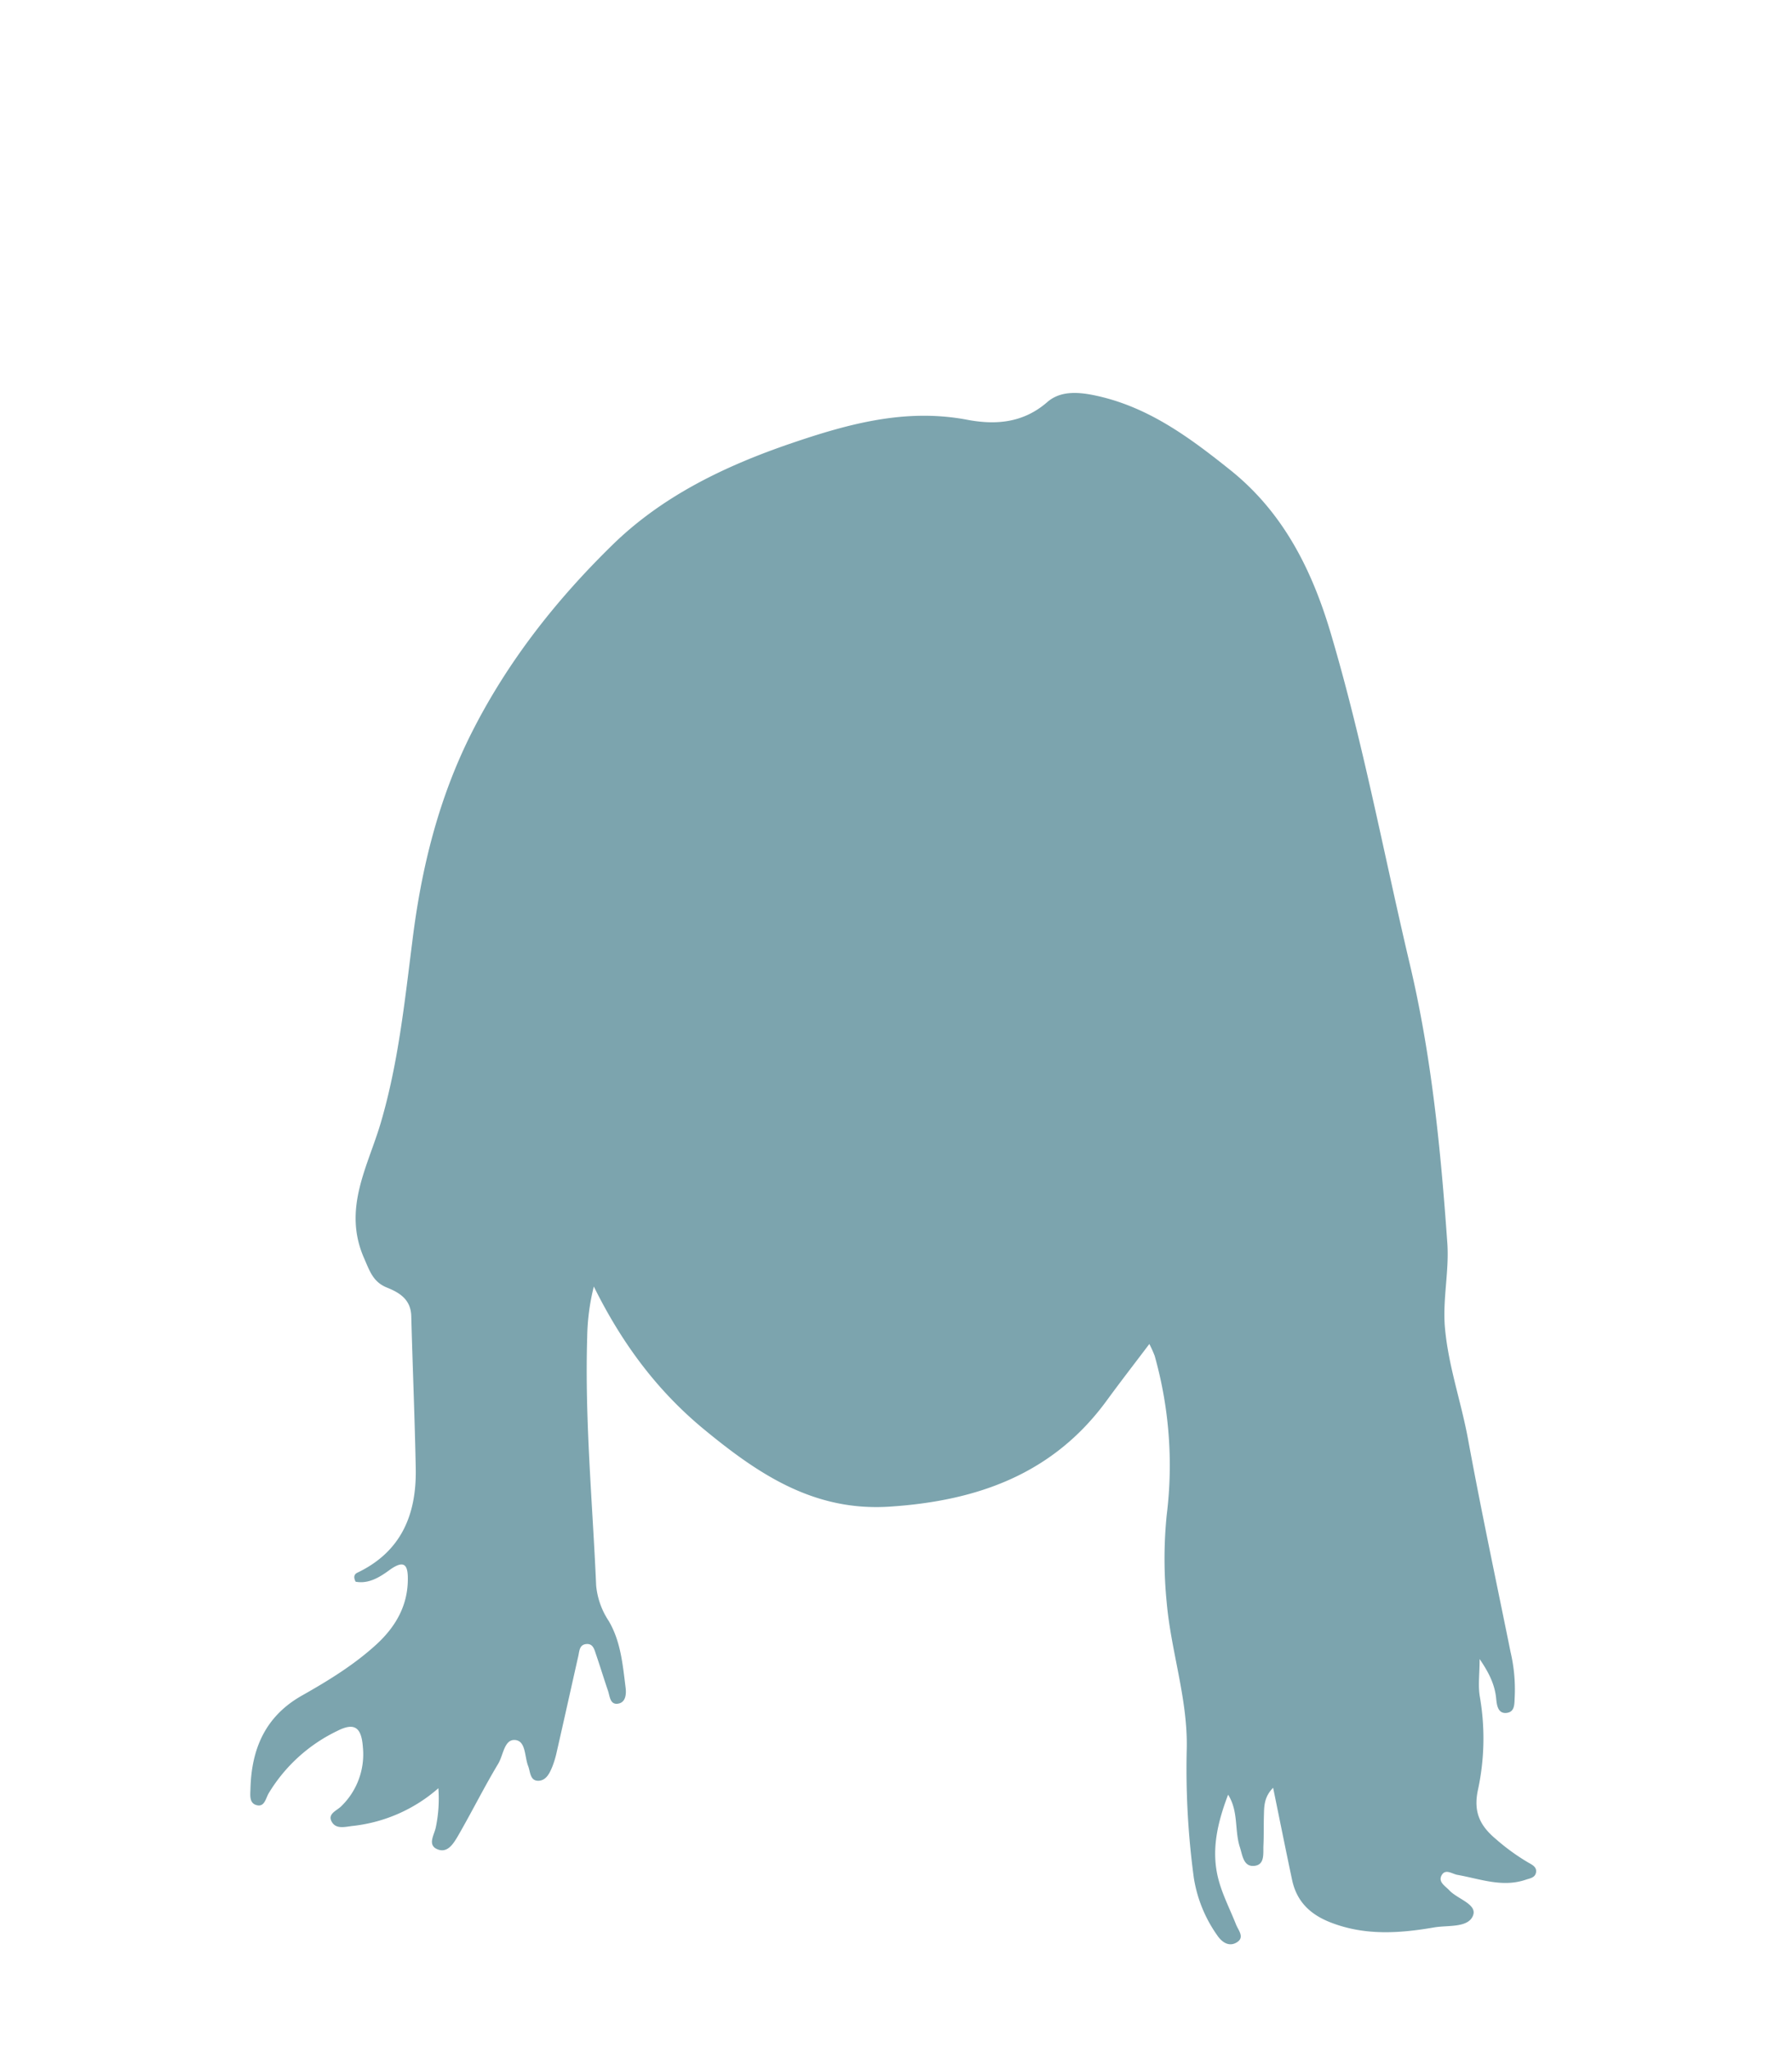<svg id="shapes" xmlns="http://www.w3.org/2000/svg" viewBox="0 0 400 457"><defs><style>.cls-1{fill:#7ca4ae;}</style></defs><path class="cls-1" d="M97.85,399a34.68,34.68,0,0,1-19.28,8.43c-1.66.21-3.62.74-4.55-1s1.17-2.43,2.14-3.4A16.12,16.12,0,0,0,81,389.85c-.31-4.39-1.81-5.63-5.73-3.63a36.1,36.1,0,0,0-15.3,13.91c-.64,1.1-.91,3-2.52,2.68-1.89-.36-1.58-2.29-1.54-3.75.23-8.9,3.35-16.15,11.51-20.75,5.94-3.36,11.79-6.94,16.83-11.61,4-3.75,6.65-8.26,6.78-13.95.08-3.32-.55-5-4.11-2.42-2.22,1.63-4.68,3.12-7.54,2.59-.55-1.08-.28-1.68.36-2,9.84-4.69,13.26-13,13.06-23.29-.22-11.32-.7-22.63-1-33.95-.09-3.73-2.6-5.25-5.43-6.39-3.09-1.25-3.82-3.63-5.1-6.55-4.87-11.08.87-20.46,3.75-30.31,3.86-13.16,5.28-26.7,7-40.24,2-16.4,5.89-32.3,13.54-47.25,8-15.67,18.71-29.2,31.12-41.33,11.24-11,25.28-17.71,40.09-22.75,12.7-4.32,25.42-7.8,39.13-5.2,6.24,1.18,12.45.78,17.86-3.94,3.15-2.75,7.49-2.22,11.52-1.3,11.4,2.63,20.41,9.32,29.34,16.46,11.9,9.51,18.26,22.4,22.41,36.37,7.21,24.28,11.83,49.21,17.65,73.84,4.87,20.56,6.9,41.31,8.38,62.22.44,6.15-1,12.19-.57,18.44.69,8.74,3.64,16.89,5.2,25.39,2.92,15.88,6.29,31.68,9.5,47.52a36.39,36.39,0,0,1,.92,9.92c-.1,1.46.12,3.39-1.81,3.61s-2.19-1.7-2.33-3.16c-.29-3.05-1.51-5.66-3.7-8.86,0,3.39-.39,6,.07,8.52a54.38,54.38,0,0,1-.48,20.86c-1,4.89.6,7.91,4.05,10.8a47.33,47.33,0,0,0,7.27,5.26c.86.48,1.9,1,1.68,2.19s-1.38,1.3-2.31,1.62c-5.23,1.77-10.19-.2-15.23-1.09-1.2-.21-2.73-1.48-3.57.17-.73,1.46.86,2.32,1.73,3.25,1.84,2,6.34,3.11,5.31,5.68-1.11,2.77-5.56,2.1-8.63,2.62-7.79,1.34-15.49,1.88-23.14-1.1-4.6-1.79-7.59-4.7-8.61-9.51-1.41-6.63-2.74-13.28-4.23-20.54-2.08,2.09-2,4.25-2.06,6.28s0,4.34-.1,6.5c-.1,1.75.37,4.28-1.87,4.62-2.6.39-2.79-2.3-3.39-4.14-1.23-3.77-.27-8-2.63-11.72-2.35,6.2-3.92,12.54-2.08,19.18.92,3.35,2.55,6.5,3.84,9.76.51,1.31,2,2.88.2,4s-3.39-.1-4.34-1.49A30.34,30.34,0,0,1,266.48,419a181.37,181.37,0,0,1-1.58-28.9c.22-11.1-3.52-21.64-4.48-32.6a97.59,97.59,0,0,1,0-19.41,90.11,90.11,0,0,0-2.68-35.57,25.68,25.68,0,0,0-1.19-2.64c-3.39,4.48-6.52,8.52-9.53,12.64-12,16.42-28.92,22.38-48.47,23.65-16.8,1.09-29.16-7.18-41.24-17.11-10.51-8.63-18.39-19.14-24.76-32a49.34,49.34,0,0,0-1.48,11.32c-.56,18.51,1.2,36.94,2,55.39a17.18,17.18,0,0,0,2.82,7.93c2.7,4.61,3.11,9.79,3.76,14.9.18,1.46,0,3.39-1.86,3.55-1.65.15-1.68-1.76-2.09-2.94-.92-2.68-1.74-5.39-2.66-8.07-.37-1.06-.64-2.46-2.18-2.31s-1.52,1.54-1.77,2.65c-1.61,7.14-3.19,14.29-4.82,21.42a21.12,21.12,0,0,1-1,3.33c-.58,1.4-1.33,3-3,3.1-2,.1-1.87-2-2.38-3.28-.82-2.09-.48-5.6-2.91-5.81s-2.63,3.4-3.77,5.29c-3.17,5.27-5.91,10.8-9,16.14-1,1.69-2.33,3.91-4.6,2.94s-.66-3.24-.34-4.85A31.08,31.08,0,0,0,97.85,399Z"/></svg>
